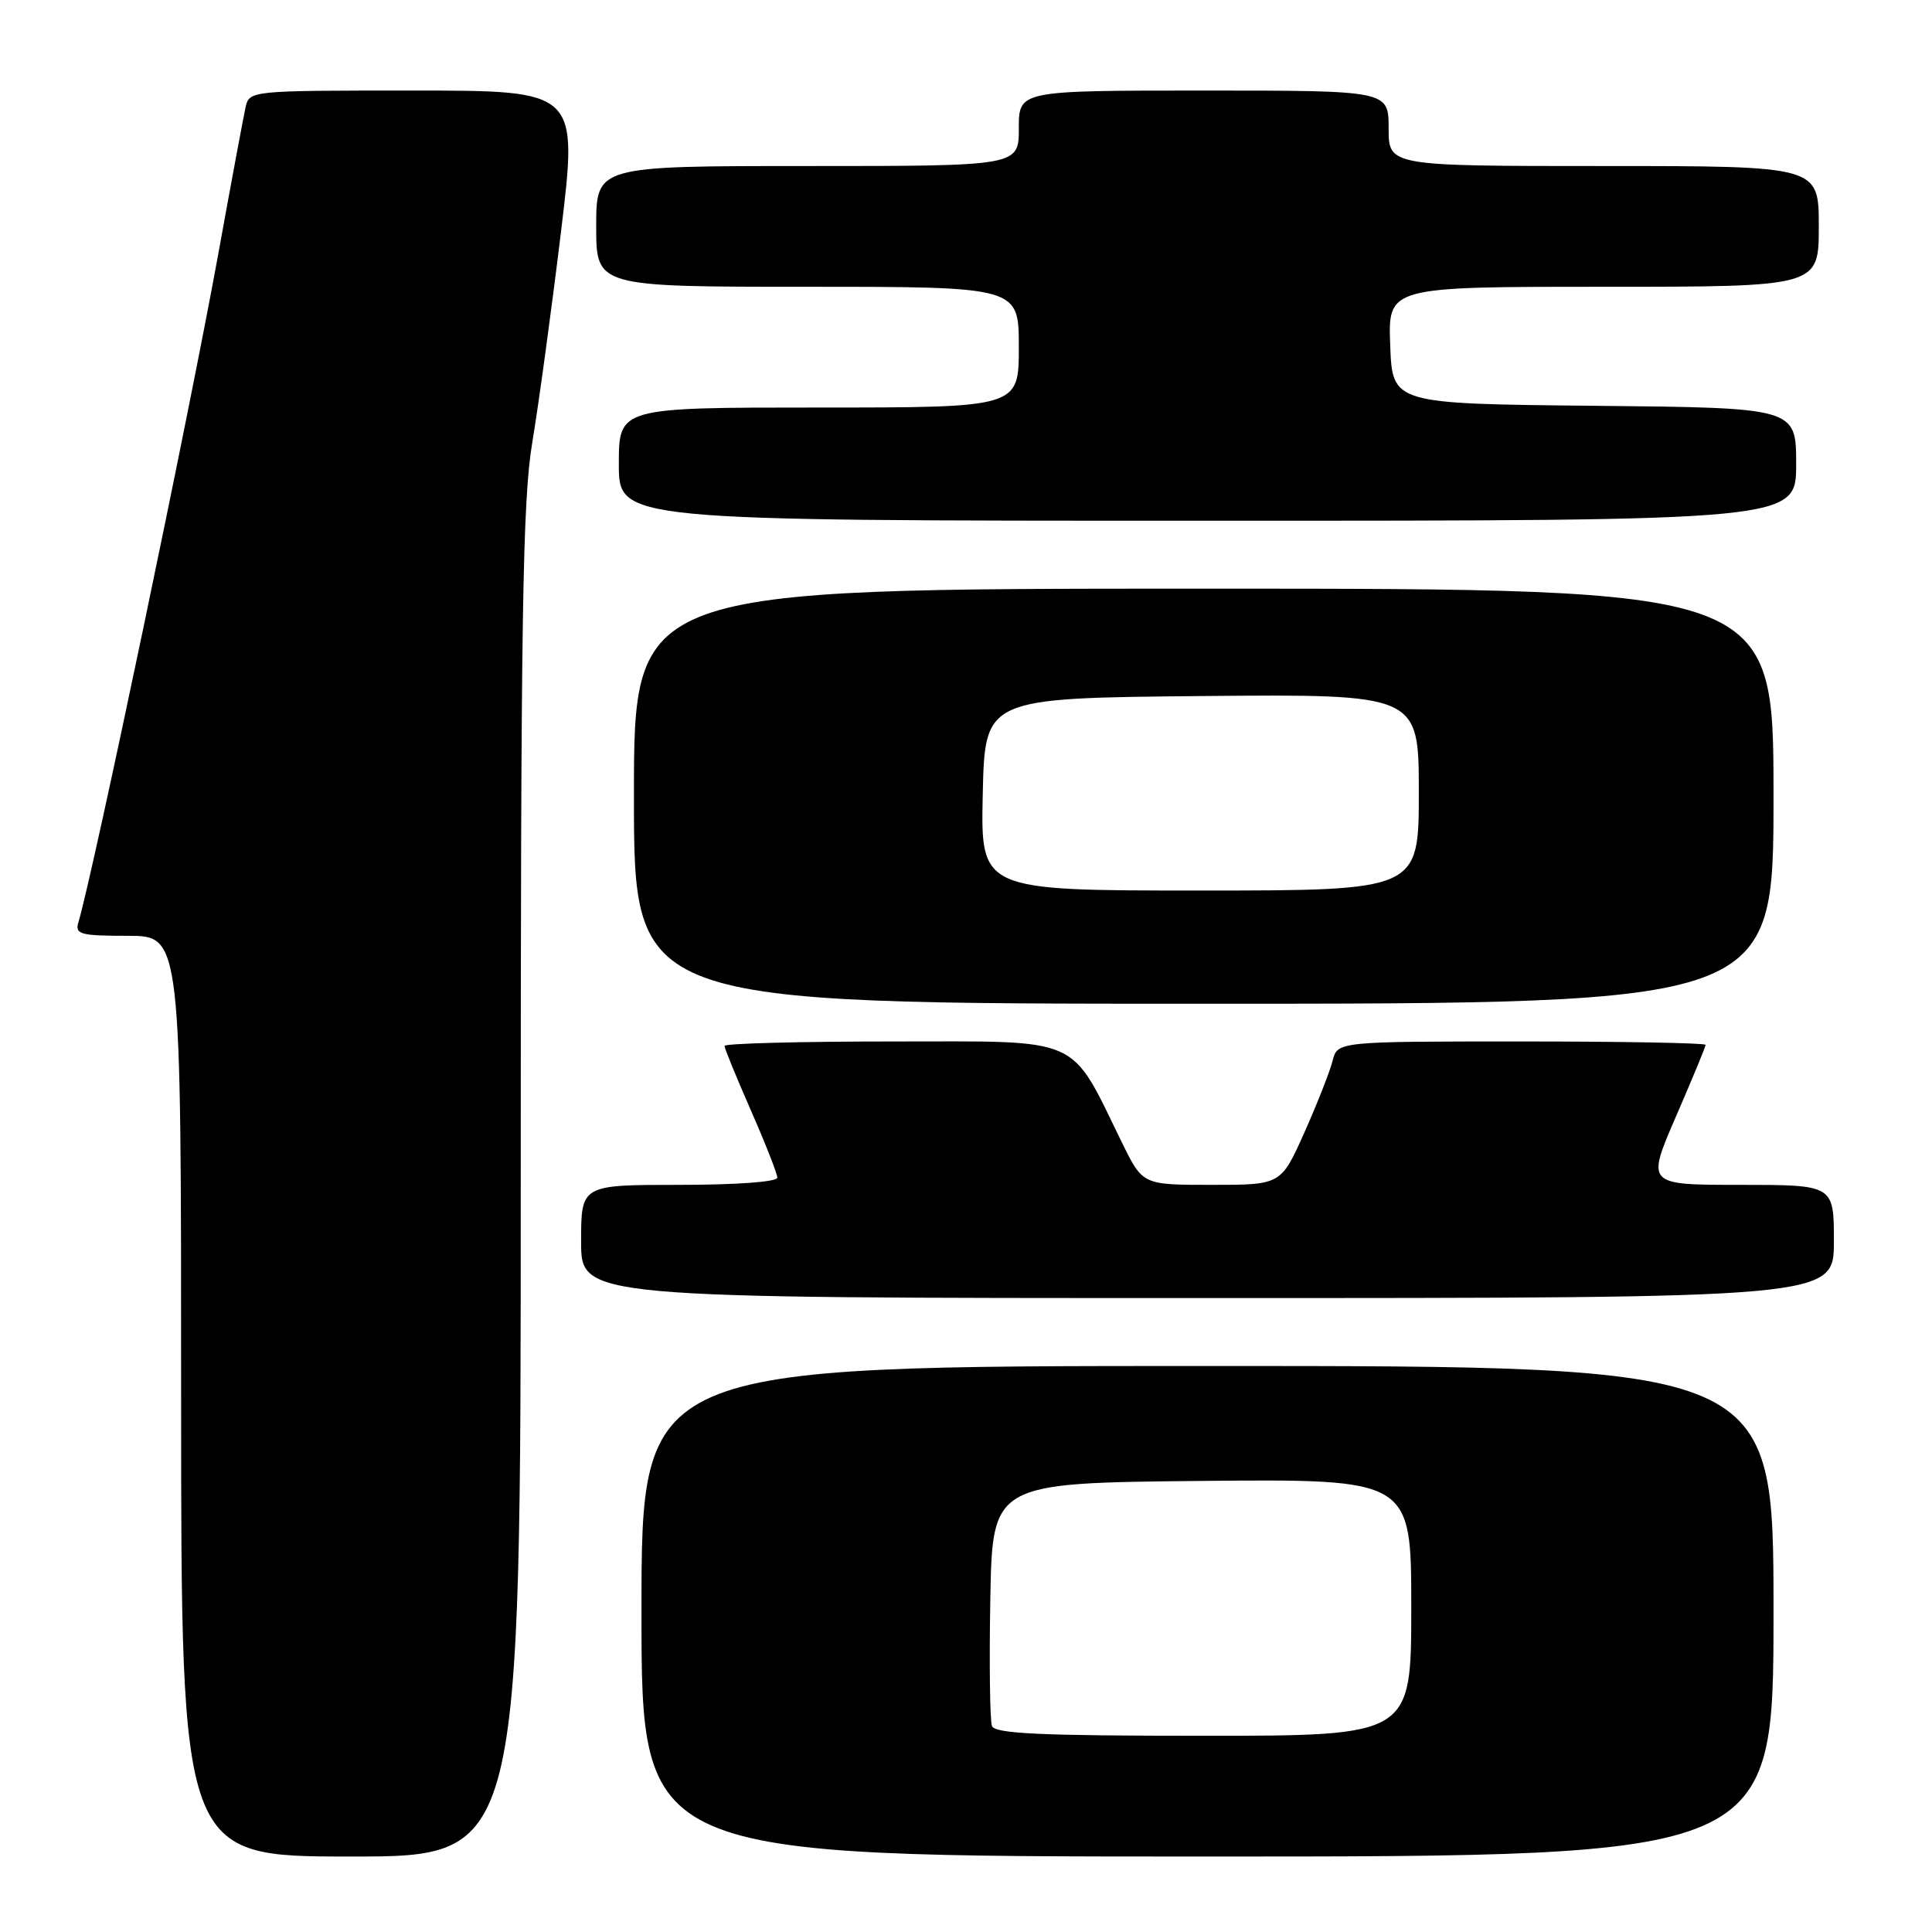 <?xml version="1.0" encoding="UTF-8" standalone="no"?>
<!DOCTYPE svg PUBLIC "-//W3C//DTD SVG 1.1//EN" "http://www.w3.org/Graphics/SVG/1.1/DTD/svg11.dtd" >
<svg xmlns="http://www.w3.org/2000/svg" xmlns:xlink="http://www.w3.org/1999/xlink" version="1.1" viewBox="0 0 256 256">
 <g >
 <path fill="currentColor"
d=" M 69.00 156.87 C 69.00 81.61 69.24 66.33 70.53 58.62 C 71.37 53.61 73.08 41.06 74.33 30.75 C 76.60 12.00 76.60 12.00 54.82 12.00 C 33.05 12.00 33.04 12.00 32.53 14.25 C 32.26 15.49 30.64 24.15 28.95 33.50 C 25.08 54.84 12.46 115.15 10.38 122.25 C 9.92 123.80 10.67 124.00 16.93 124.00 C 24.00 124.00 24.00 124.00 24.00 185.00 C 24.00 246.00 24.00 246.00 46.50 246.00 C 69.00 246.00 69.00 246.00 69.00 156.87 Z  M 235.00 213.50 C 235.00 181.00 235.00 181.00 160.00 181.00 C 85.00 181.00 85.00 181.00 85.00 213.50 C 85.00 246.00 85.00 246.00 160.00 246.00 C 235.00 246.00 235.00 246.00 235.00 213.50 Z  M 243.00 164.50 C 243.00 157.00 243.00 157.00 230.57 157.00 C 218.15 157.00 218.15 157.00 222.07 147.95 C 224.23 142.97 226.00 138.70 226.00 138.45 C 226.00 138.20 215.02 138.00 201.61 138.00 C 177.22 138.00 177.22 138.00 176.57 140.58 C 176.21 141.99 174.53 146.27 172.83 150.08 C 169.73 157.00 169.73 157.00 160.57 157.00 C 151.42 157.00 151.42 157.00 148.71 151.49 C 141.65 137.08 143.71 138.00 118.49 138.00 C 106.12 138.00 96.00 138.26 96.00 138.59 C 96.00 138.91 97.58 142.76 99.50 147.14 C 101.42 151.51 103.00 155.53 103.00 156.05 C 103.00 156.60 97.56 157.00 90.00 157.00 C 77.00 157.00 77.00 157.00 77.00 164.50 C 77.00 172.00 77.00 172.00 160.00 172.00 C 243.00 172.00 243.00 172.00 243.00 164.50 Z  M 235.00 105.50 C 235.00 78.00 235.00 78.00 159.50 78.00 C 84.00 78.00 84.00 78.00 84.00 105.50 C 84.00 133.00 84.00 133.00 159.50 133.00 C 235.00 133.00 235.00 133.00 235.00 105.50 Z  M 238.00 61.52 C 238.00 54.03 238.00 54.03 211.25 53.77 C 184.50 53.50 184.50 53.50 184.21 45.75 C 183.92 38.00 183.92 38.00 212.46 38.00 C 241.00 38.00 241.00 38.00 241.00 30.00 C 241.00 22.00 241.00 22.00 212.50 22.00 C 184.00 22.00 184.00 22.00 184.00 17.00 C 184.00 12.00 184.00 12.00 159.50 12.00 C 135.00 12.00 135.00 12.00 135.00 17.00 C 135.00 22.00 135.00 22.00 107.00 22.00 C 79.00 22.00 79.00 22.00 79.00 30.00 C 79.00 38.00 79.00 38.00 107.00 38.00 C 135.00 38.00 135.00 38.00 135.00 46.00 C 135.00 54.00 135.00 54.00 108.50 54.00 C 82.00 54.00 82.00 54.00 82.00 61.50 C 82.00 69.00 82.00 69.00 160.00 69.00 C 238.00 69.00 238.00 69.00 238.00 61.52 Z  M 131.44 228.71 C 131.17 228.00 131.07 220.46 131.22 211.96 C 131.50 196.50 131.50 196.50 159.25 196.23 C 187.00 195.97 187.00 195.97 187.00 212.98 C 187.00 230.00 187.00 230.00 159.47 230.00 C 137.89 230.00 131.83 229.72 131.44 228.71 Z  M 130.22 105.25 C 130.50 92.50 130.50 92.50 159.25 92.23 C 188.00 91.97 188.00 91.97 188.00 104.98 C 188.00 118.00 188.00 118.00 158.97 118.00 C 129.94 118.00 129.94 118.00 130.22 105.25 Z "/>
</g>
</svg>